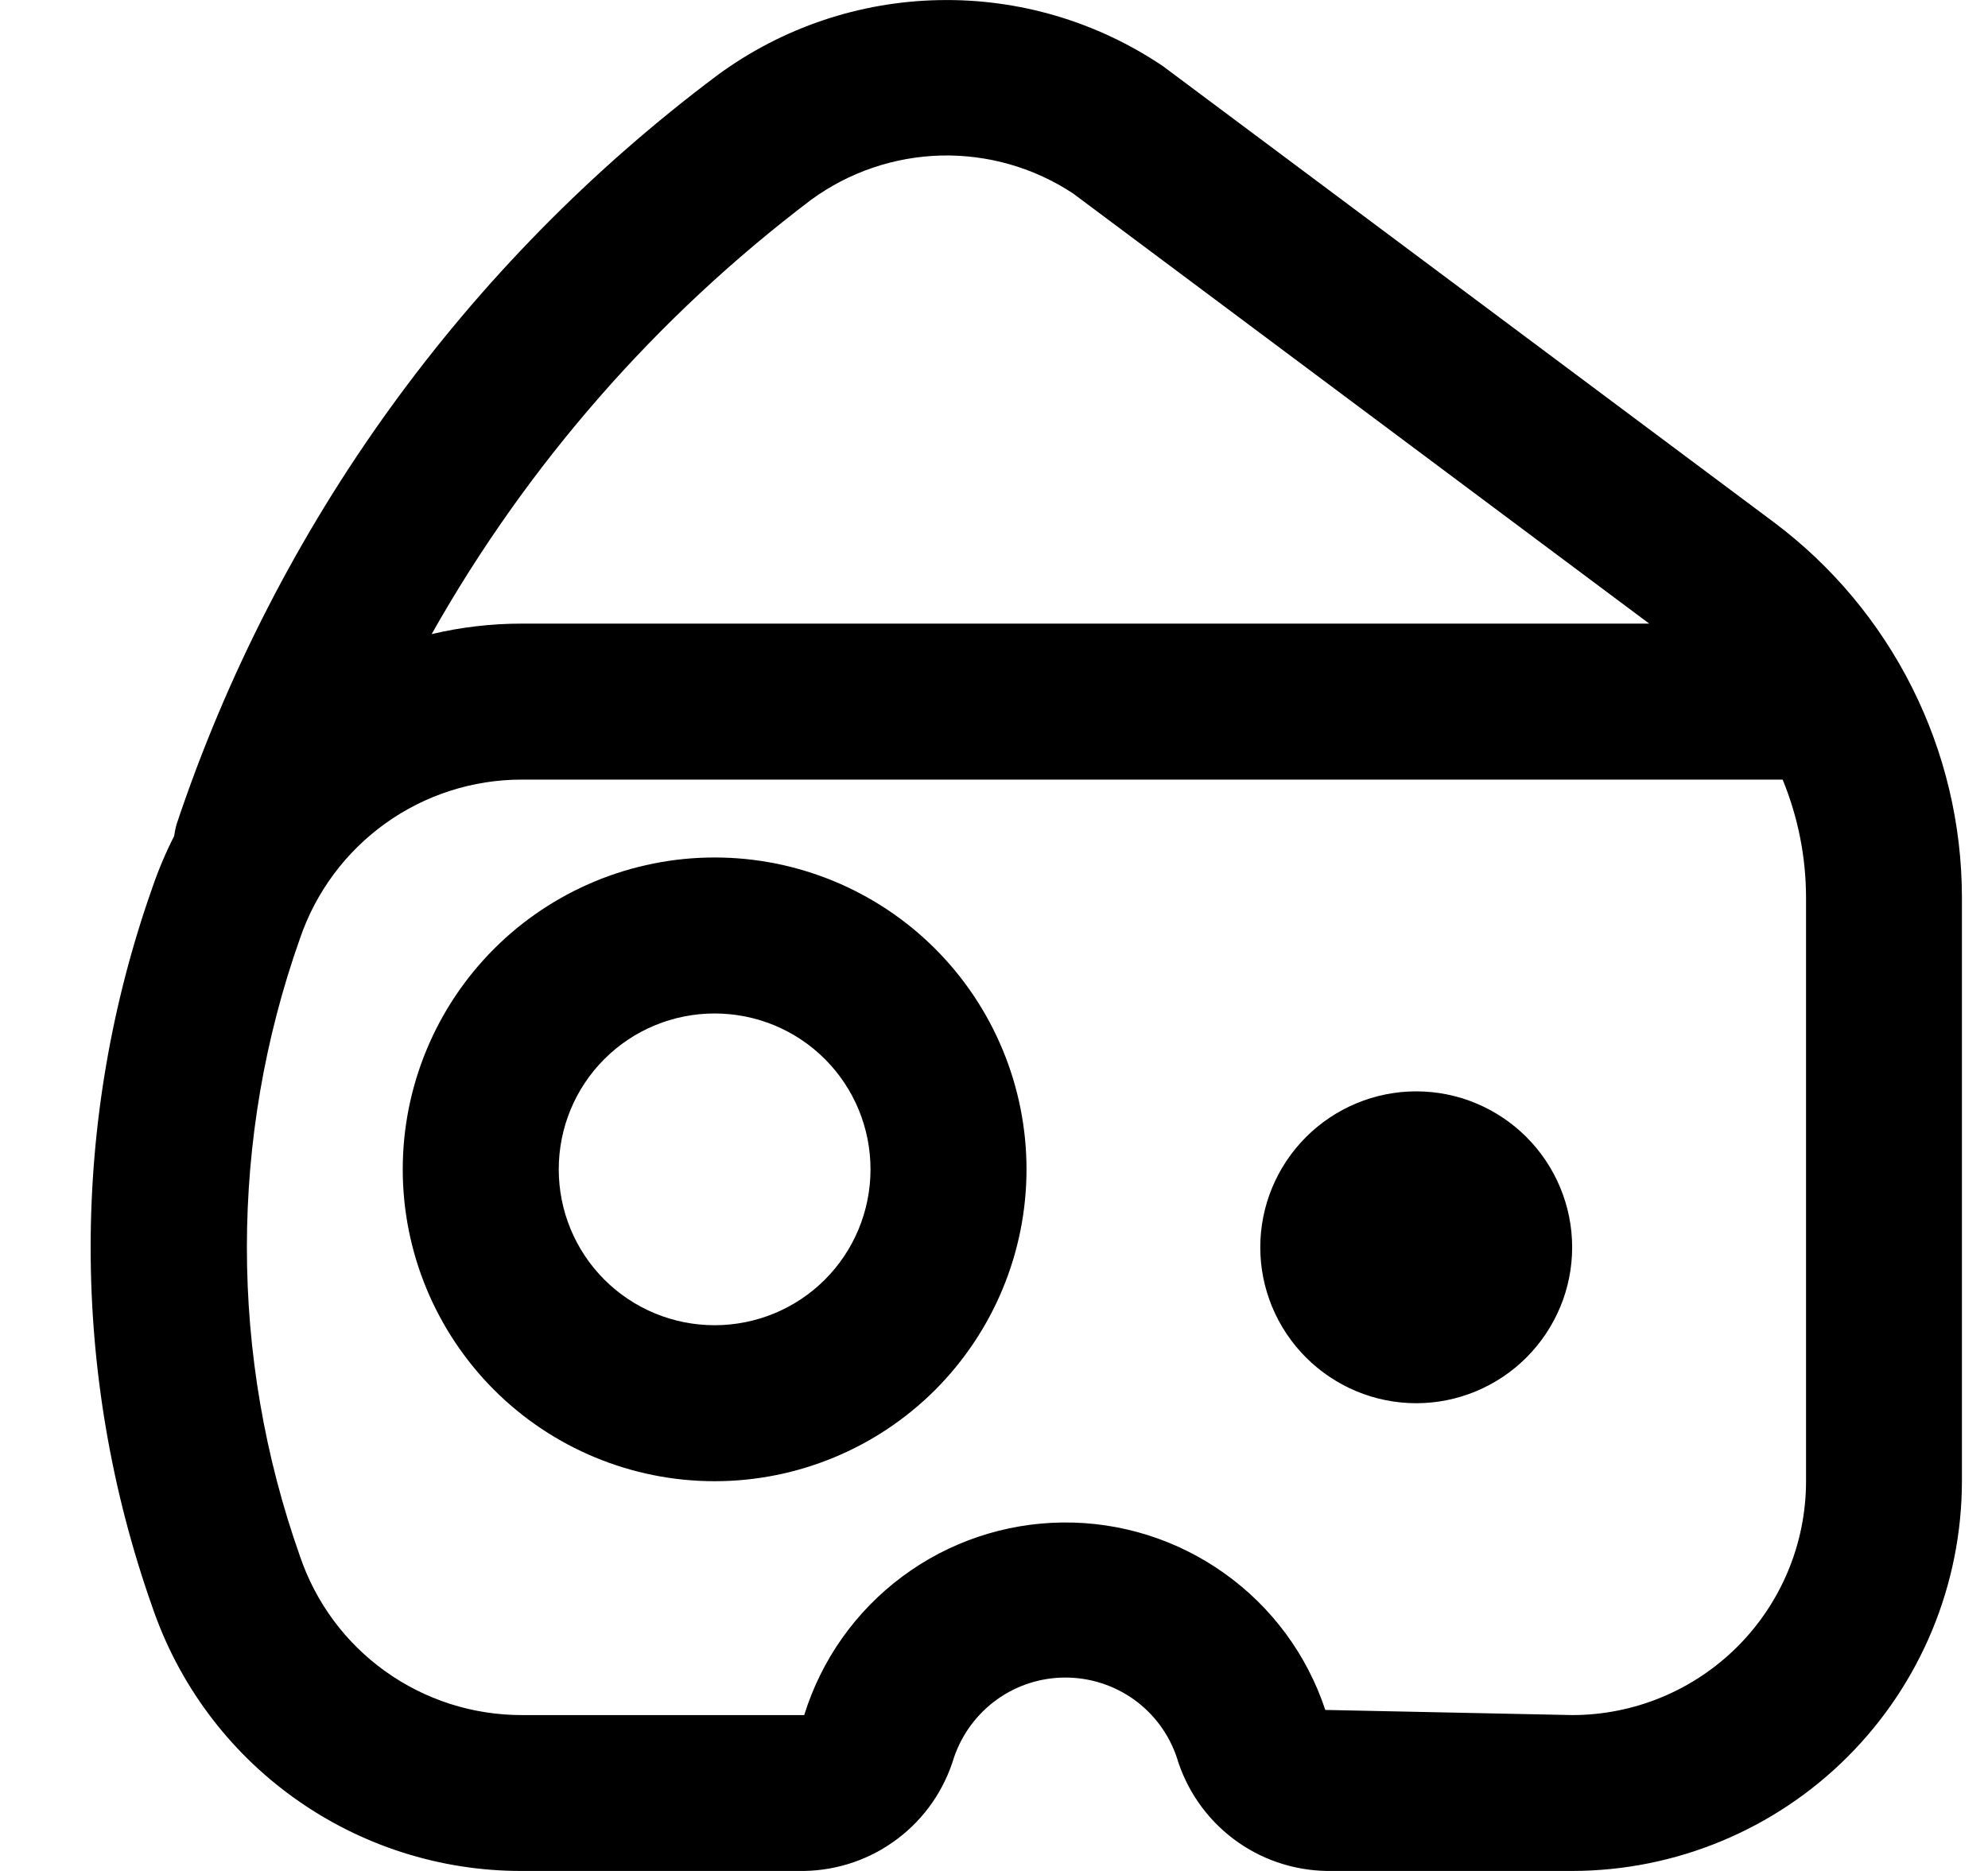 <svg width="17" height="16" viewBox="0 0 17 16" fill="none" xmlns="http://www.w3.org/2000/svg">
<g clip-path="url(#clip0_482_17976)">
<path d="M12.111 9.333C11.757 9.333 11.418 9.474 11.168 9.724C10.918 9.974 10.777 10.313 10.777 10.667C10.777 11.02 10.918 11.359 11.168 11.609C11.418 11.859 11.757 12 12.111 12C12.464 12 12.803 11.859 13.053 11.609C13.303 11.359 13.444 11.02 13.444 10.667C13.444 10.313 13.303 9.974 13.053 9.724C12.803 9.474 12.464 9.333 12.111 9.333Z" fill="black"/>
<path d="M6.111 7.333C5.404 7.333 4.725 7.614 4.225 8.114C3.725 8.614 3.444 9.293 3.444 10C3.444 10.707 3.725 11.385 4.225 11.886C4.725 12.386 5.404 12.667 6.111 12.667C6.818 12.667 7.497 12.386 7.997 11.886C8.497 11.385 8.778 10.707 8.778 10C8.778 9.293 8.497 8.614 7.997 8.114C7.497 7.614 6.818 7.333 6.111 7.333ZM6.111 11.333C5.757 11.333 5.418 11.193 5.168 10.943C4.918 10.693 4.778 10.354 4.778 10C4.778 9.646 4.918 9.307 5.168 9.057C5.418 8.807 5.757 8.667 6.111 8.667C6.465 8.667 6.804 8.807 7.054 9.057C7.304 9.307 7.444 9.646 7.444 10C7.444 10.354 7.304 10.693 7.054 10.943C6.804 11.193 6.465 11.333 6.111 11.333Z" fill="black"/>
<path d="M15.17 4.467L9.945 0.566C9.38 0.185 8.711 -0.013 8.03 0.001C7.349 0.014 6.689 0.237 6.139 0.64C3.981 2.255 2.366 4.49 1.511 7.046C1.501 7.08 1.494 7.115 1.489 7.15C1.416 7.294 1.353 7.443 1.301 7.596C0.6 9.584 0.6 11.751 1.301 13.738C1.525 14.398 1.95 14.972 2.517 15.377C3.084 15.783 3.764 16.001 4.461 16H6.877C7.166 15.995 7.446 15.899 7.676 15.724C7.907 15.55 8.075 15.306 8.158 15.029C8.226 14.83 8.354 14.657 8.525 14.534C8.695 14.412 8.9 14.346 9.111 14.346C9.321 14.346 9.526 14.412 9.697 14.534C9.868 14.657 9.996 14.83 10.063 15.029C10.146 15.306 10.315 15.55 10.545 15.724C10.775 15.899 11.056 15.995 11.345 16H13.444C14.328 15.999 15.175 15.648 15.8 15.023C16.425 14.398 16.776 13.55 16.777 12.667V7.671C16.776 7.049 16.63 6.436 16.351 5.88C16.072 5.324 15.668 4.84 15.17 4.467ZM6.937 1.708C7.26 1.472 7.648 1.34 8.049 1.33C8.449 1.321 8.843 1.434 9.177 1.655L14.103 5.333H4.461C4.202 5.333 3.943 5.363 3.691 5.423C4.507 3.976 5.612 2.711 6.937 1.708ZM15.444 12.667C15.444 13.197 15.233 13.706 14.858 14.081C14.483 14.456 13.974 14.667 13.444 14.667L11.333 14.623C11.177 14.152 10.876 13.744 10.472 13.456C10.069 13.168 9.585 13.015 9.089 13.02C8.593 13.025 8.112 13.187 7.715 13.483C7.317 13.779 7.024 14.194 6.877 14.667H4.461C4.042 14.667 3.634 14.536 3.294 14.292C2.954 14.049 2.699 13.704 2.565 13.308C1.96 11.599 1.96 9.735 2.565 8.026C2.7 7.63 2.955 7.286 3.295 7.042C3.635 6.798 4.043 6.667 4.461 6.667H15.244C15.375 6.986 15.443 7.327 15.444 7.671V12.667Z" fill="black"/>
</g>
<defs>
<clipPath id="clip0_482_17976">
<rect width="16" height="16" fill="white" transform="translate(0.777)"/>
</clipPath>
</defs>
</svg>
